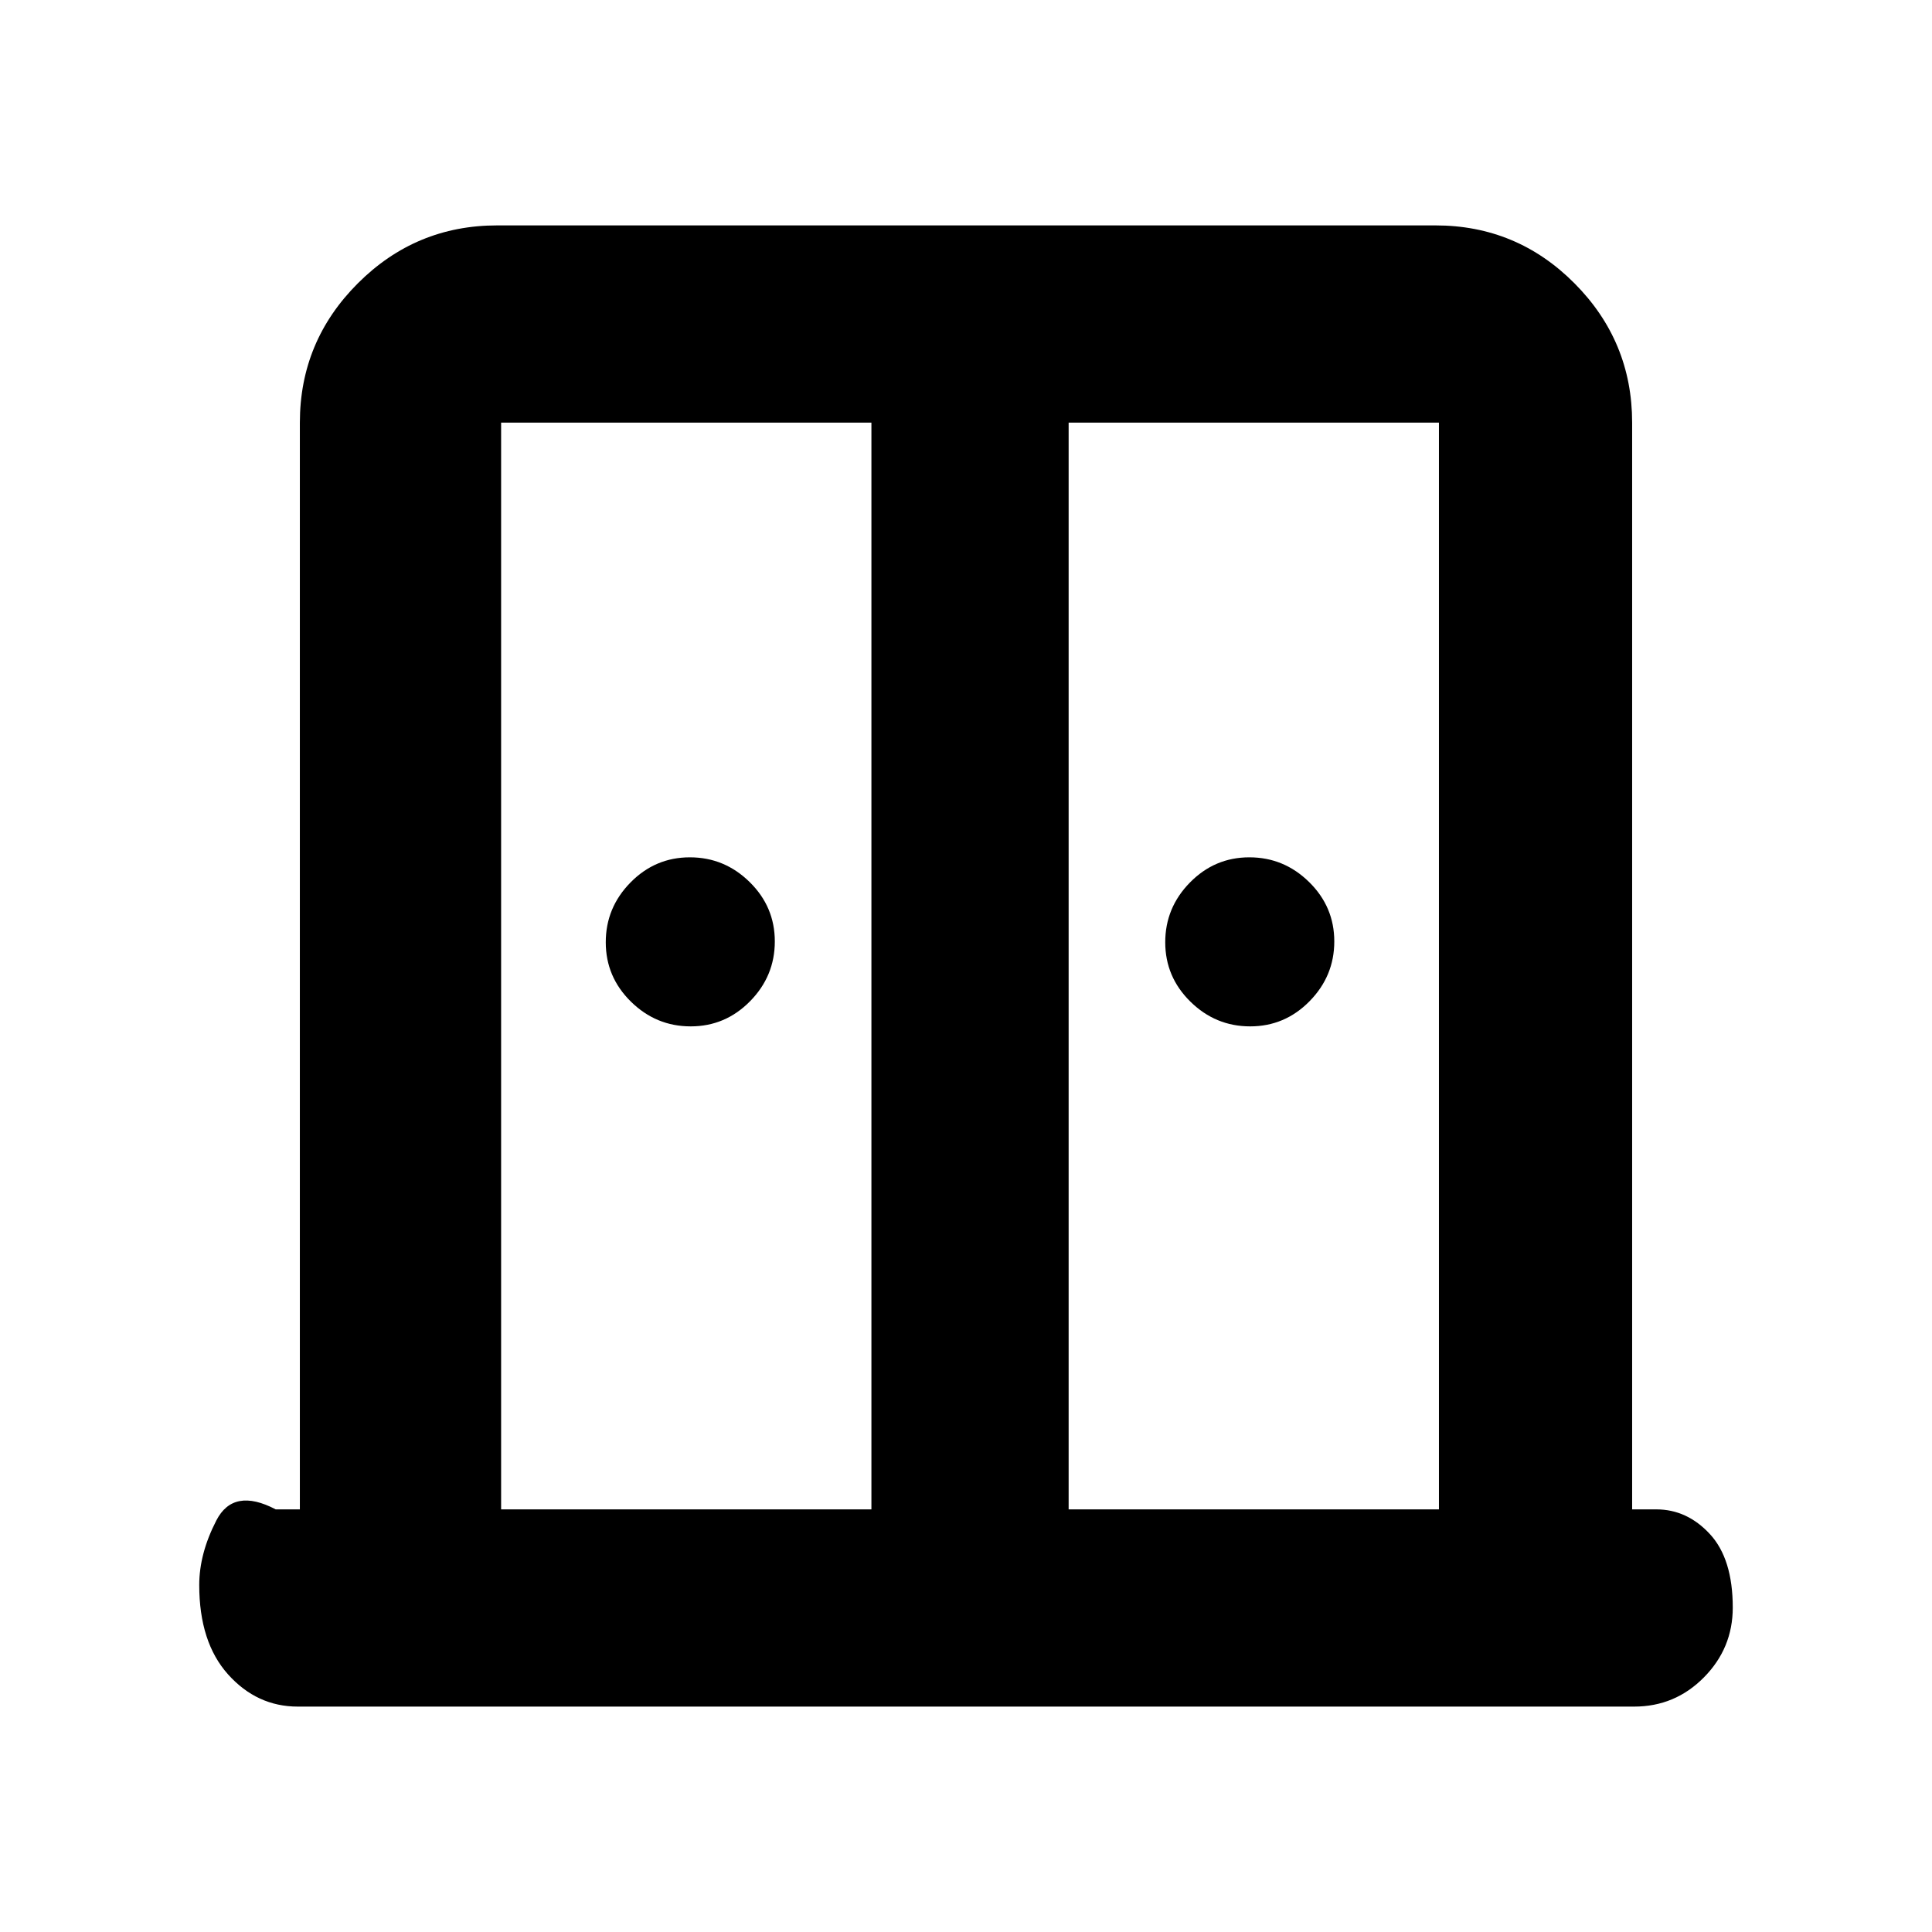 <svg xmlns="http://www.w3.org/2000/svg" height="20" viewBox="0 -960 960 960" width="20"><path d="M343.21-450q-17.21 0-29.71-12.29t-12.5-29.5q0-17.21 12.29-29.71t29.5-12.5q17.21 0 29.71 12.29t12.5 29.5q0 17.21-12.29 29.71t-29.5 12.5Zm278 0q-17.21 0-29.71-12.29t-12.5-29.5q0-17.21 12.29-29.71t29.5-12.5q17.21 0 29.71 12.29t12.5 29.5q0 17.21-12.29 29.71t-29.5 12.5ZM148-112q-20.3 0-34.65-15.97Q99-143.95 99-172.43q0-15.57 8.5-32.07T137-210h12v-540q0-40.42 28.8-69.21Q206.6-848 247.04-848h466.24q40.44 0 69.08 28.79T811-750v540h12q15.3 0 26.65 12.29Q861-185.42 861-161.21q0 20.21-14.35 34.71T812-112H148Zm101-98h184v-540H249v540Zm282 0h184v-540H531v540Zm-49-295Z"/></svg>